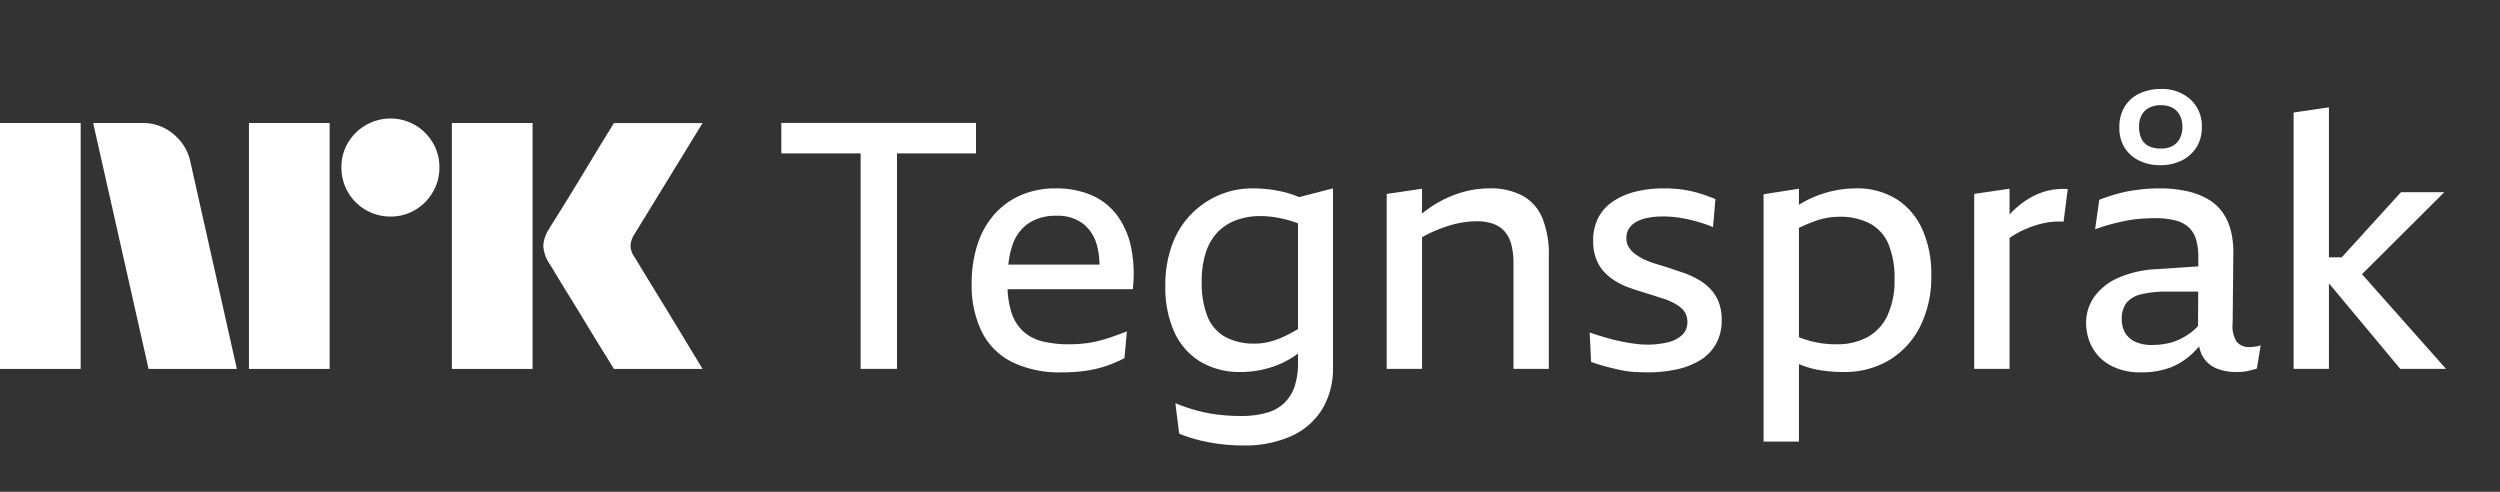 <svg xmlns="http://www.w3.org/2000/svg" viewBox="0 0 122 24"><rect x="0" y="0" width="122" height="24" fill="#333333" stroke="none"/><path fill="#fff" d="M0 18.003v-12h3.937v12H0Zm9.294-10.09 2.264 10.09H7.25l-2.704-12h2.417a2.276 2.276 0 0 1 1.513.55c.42.346.71.827.819 1.36Zm2.855 10.09v-12h3.938v12h-3.938Zm6.912-7.436a2.382 2.382 0 0 1-2.4-2.4 2.301 2.301 0 0 1 .321-1.2 2.41 2.41 0 0 1 3.278-.862c.356.21.653.506.862.862.215.363.326.778.321 1.2a2.35 2.35 0 0 1-.321 1.208 2.4 2.4 0 0 1-.862.87 2.302 2.302 0 0 1-1.2.322Zm2.99 7.436v-12h3.938v12h-3.937Zm8.923-5.442c.01.012.095.15.253.414s.364.603.617 1.014a315.936 315.936 0 0 1 1.597 2.62c.247.411.529.876.845 1.394H29.96c-.27-.44-.516-.837-.736-1.192-.22-.355-.453-.738-.7-1.149-.248-.41-.493-.81-.736-1.2-.242-.389-.45-.73-.625-1.022-.175-.293-.296-.49-.363-.592a1.747 1.747 0 0 1-.287-.845c.016-.29.11-.57.27-.811.067-.113.191-.313.371-.6s.392-.628.634-1.022c.242-.395.488-.798.736-1.209l.7-1.157.736-1.2h4.326l-3.346 5.458a1.08 1.08 0 0 0-.17.541c.012.202.082.396.203.558ZM38.128 7.486h3.87v10.515h1.776V7.486h3.855V5.998h-9.501v1.488ZM54.485 10.47a3.068 3.068 0 0 0-1.243-.955 4.34 4.34 0 0 0-1.715-.322 4.203 4.203 0 0 0-1.725.339c-.495.216-.937.54-1.293.946a4.142 4.142 0 0 0-.812 1.463 6.11 6.11 0 0 0-.279 1.901 5.12 5.12 0 0 0 .499 2.359c.321.637.84 1.153 1.48 1.47.749.354 1.572.524 2.4.5a8.26 8.26 0 0 0 1.192-.077c.33-.047.655-.124.972-.228a6.29 6.29 0 0 0 .913-.389l.118-1.302c-.214.08-.431.158-.651.237-.22.079-.448.15-.685.211a5.109 5.109 0 0 1-.727.136 6.574 6.574 0 0 1-.743.042 5.333 5.333 0 0 1-1.32-.144 2.162 2.162 0 0 1-.937-.49 2.136 2.136 0 0 1-.575-.938 4.28 4.28 0 0 1-.184-1.116h6.11c.082-.7.051-1.407-.094-2.096a3.952 3.952 0 0 0-.701-1.547Zm-4.26.405c.396-.24.854-.36 1.318-.346.465-.023.923.11 1.302.38.337.269.577.64.684 1.057.085.308.126.627.124.947h-4.446c.031-.338.103-.67.215-.99.144-.428.426-.797.803-1.047ZM62.81 9.413a6.117 6.117 0 0 0-.785-.16 6.642 6.642 0 0 0-.914-.06 4.092 4.092 0 0 0-1.606.322c-.509.215-.971.528-1.36.921-.416.424-.735.93-.939 1.488a5.695 5.695 0 0 0-.338 2.037 5.29 5.29 0 0 0 .43 2.223c.266.6.705 1.106 1.26 1.454a3.73 3.73 0 0 0 2.012.515 4.876 4.876 0 0 0 1.809-.355c.343-.14.667-.324.964-.547v.463c.006.38-.048.76-.16 1.124a2.044 2.044 0 0 1-.491.811 2.018 2.018 0 0 1-.862.49c-.422.116-.857.17-1.294.161a9.4 9.4 0 0 1-1.04-.059 7.376 7.376 0 0 1-1.073-.203 8.215 8.215 0 0 1-1.065-.363l.186 1.487c.31.127.63.231.955.313.343.086.69.151 1.04.195.37.045.743.068 1.116.067a5.452 5.452 0 0 0 2.417-.482 3.387 3.387 0 0 0 1.48-1.335c.34-.6.512-1.28.498-1.97V9.193l-1.653.426c-.191-.08-.387-.15-.586-.206Zm.313 6.77a5.34 5.34 0 0 1-.65.322c-.198.081-.402.146-.61.194a2.74 2.74 0 0 1-.616.068 2.94 2.94 0 0 1-1.463-.33 1.98 1.98 0 0 1-.862-.997 4.493 4.493 0 0 1-.279-1.716 4.47 4.47 0 0 1 .194-1.378c.111-.367.302-.704.559-.989.25-.264.556-.47.895-.6a3.263 3.263 0 0 1 1.21-.211c.266 0 .531.022.794.068.269.047.534.112.794.194.083.026.17.06.254.092v5.154c-.074.044-.15.09-.22.13ZM74.297 9.548a3.327 3.327 0 0 0-1.622-.355c-.491.001-.979.078-1.446.229-.481.153-.94.372-1.36.65-.164.108-.32.226-.474.347V9.21l-1.724.254V18h1.724v-6.42c.167-.098.339-.187.516-.266.237-.105.48-.198.727-.279.237-.077.48-.137.726-.177.232-.039.467-.059.702-.06.276-.006.55.037.811.127.216.078.407.209.558.38.156.187.266.407.322.643.072.299.106.606.1.913v5.14h1.725v-5.495a4.686 4.686 0 0 0-.32-1.877 2.217 2.217 0 0 0-.965-1.082ZM83.477 14.113a2.545 2.545 0 0 0-.592-.465 4.586 4.586 0 0 0-.71-.33c-.18-.056-.358-.115-.533-.177a9.4 9.4 0 0 0-.524-.17 10.94 10.94 0 0 1-.507-.16 3.717 3.717 0 0 1-.448-.186 2.945 2.945 0 0 1-.397-.253 1.108 1.108 0 0 1-.287-.322.812.812 0 0 1-.11-.422.876.876 0 0 1 .118-.465.962.962 0 0 1 .355-.33c.177-.097.368-.165.567-.203.247-.047.5-.07.752-.067a5.527 5.527 0 0 1 .887.076c.175.028.35.065.524.11.175.044.352.095.533.152.167.051.33.113.49.186l.118-1.37a8.04 8.04 0 0 0-.633-.236 6.214 6.214 0 0 0-.635-.17 5.075 5.075 0 0 0-.633-.092 7.644 7.644 0 0 0-.617-.026 5.572 5.572 0 0 0-1.387.161 3.486 3.486 0 0 0-1.09.473c-.303.2-.55.474-.719.795a2.415 2.415 0 0 0-.253 1.141c-.005.285.04.568.135.837.08.225.2.434.355.617.15.172.324.323.516.448.2.13.412.241.634.33a14.685 14.685 0 0 0 .786.262 40.99 40.99 0 0 1 .744.236c.118.04.234.076.347.11.15.054.297.119.439.194.124.066.24.146.347.237a.866.866 0 0 1 .295.668.843.843 0 0 1-.279.668 1.62 1.62 0 0 1-.727.346c-.313.07-.633.104-.955.102a4.762 4.762 0 0 1-.6-.043 8.597 8.597 0 0 1-.693-.118c-.242-.051-.49-.113-.744-.186a14.75 14.75 0 0 1-.769-.245l.068 1.437c.292.101.56.183.803.245.242.062.473.116.693.16.212.045.426.073.642.085.209.012.42.017.634.017.472.003.942-.046 1.403-.144a3.627 3.627 0 0 0 1.15-.448c.32-.195.584-.468.77-.794.193-.358.289-.76.278-1.167a2.37 2.37 0 0 0-.144-.87 1.974 1.974 0 0 0-.397-.634ZM92.563 9.726a3.633 3.633 0 0 0-2.02-.533 5.149 5.149 0 0 0-1.25.161 5.425 5.425 0 0 0-1.505.638V9.21l-1.725.27v12.071h1.725v-3.785l.034.015c.312.13.638.224.971.28.394.064.793.095 1.192.092a4.226 4.226 0 0 0 2.173-.558 4.014 4.014 0 0 0 1.521-1.614c.4-.8.594-1.685.567-2.578a5.261 5.261 0 0 0-.431-2.198 3.398 3.398 0 0 0-1.252-1.48Zm-.448 5.655a2.326 2.326 0 0 1-.972 1.065c-.476.25-1.009.372-1.546.355a4.81 4.81 0 0 1-1.809-.345V11.12c.022-.01.045-.024.067-.034.248-.113.479-.209.693-.288a3.472 3.472 0 0 1 1.2-.22 3.128 3.128 0 0 1 1.505.33c.408.222.727.577.905 1.006a4.33 4.33 0 0 1 .296 1.725 4.031 4.031 0 0 1-.339 1.74ZM99.874 9.32a3.319 3.319 0 0 0-.895.388c-.289.18-.555.393-.795.634-.04.04-.079.085-.118.127v-1.26l-1.725.254V18h1.725v-6.386a4.402 4.402 0 0 1 .921-.494c.175-.068.352-.127.533-.177a3.604 3.604 0 0 1 1.183-.127l.203-1.59a3.218 3.218 0 0 0-1.032.094ZM109.798 16.936a.773.773 0 0 1-.659-.27 1.453 1.453 0 0 1-.186-.896l.034-3.483a4.072 4.072 0 0 0-.136-1.082 2.652 2.652 0 0 0-.405-.862 2.283 2.283 0 0 0-.702-.626 3.59 3.59 0 0 0-1.023-.388 6.004 6.004 0 0 0-1.335-.136c-.356 0-.712.023-1.065.068a7.318 7.318 0 0 0-.989.194 8.26 8.26 0 0 0-.888.296l-.203 1.437a10.05 10.05 0 0 1 1.539-.422c.232-.045.466-.076.701-.093a9.38 9.38 0 0 1 .685-.026c.345-.007.689.033 1.023.119.243.06.467.183.651.355.163.167.279.374.338.6.072.278.106.566.101.854l-.002.424-1.976.133a5.248 5.248 0 0 0-1.961.44 2.815 2.815 0 0 0-1.158.938c-.25.366-.382.8-.38 1.243-.003.416.098.825.296 1.192.207.376.518.684.896.887.461.24.976.356 1.496.338.487.011.971-.069 1.428-.237a3.289 3.289 0 0 0 1.065-.676c.117-.112.228-.23.333-.354.033.175.095.343.183.498.151.259.382.46.659.575.306.123.634.183.964.177.101 0 .2-.003.296-.008.094-.006.187-.02.279-.043l.245-.059a1.34 1.34 0 0 0 .194-.059l.186-1.133a1.472 1.472 0 0 1-.287.068c-.079.01-.158.016-.237.017Zm-2.815-.76c-.183.144-.381.269-.591.371a2.676 2.676 0 0 1-.659.22 3.75 3.75 0 0 1-.719.068 1.905 1.905 0 0 1-.803-.152 1.11 1.11 0 0 1-.499-.432 1.27 1.27 0 0 1-.169-.667 1.282 1.282 0 0 1 .22-.795 1.29 1.29 0 0 1 .71-.423 5.147 5.147 0 0 1 1.319-.135h1.48l-.008 1.678c-.085.097-.18.186-.281.266ZM104.397 7.841a2.29 2.29 0 0 0 1.023.22c.362.007.721-.071 1.048-.228.294-.144.543-.366.718-.643.181-.297.272-.64.262-.989a1.73 1.73 0 0 0-.558-1.352 2.053 2.053 0 0 0-1.437-.507 2.442 2.442 0 0 0-1.022.21 1.687 1.687 0 0 0-.736.635 1.87 1.87 0 0 0-.27 1.031c-.012.351.079.698.262.997.174.27.42.487.71.626Zm.27-2.434a1.094 1.094 0 0 1 .786-.27c.21-.01.418.04.601.143.147.09.265.223.338.38.075.17.113.355.11.541.003.187-.038.373-.119.541a.88.88 0 0 1-.346.372 1.168 1.168 0 0 1-.6.135 1.272 1.272 0 0 1-.575-.118.766.766 0 0 1-.355-.355 1.28 1.28 0 0 1-.119-.575 1.064 1.064 0 0 1 .279-.794ZM117.135 18.001h2.231l-4.1-4.62 4.016-4.002h-2.113l-2.893 3.179h-.624v-7.32l-1.724.253v12.51h1.724V13.86h.028l3.455 4.142Z"/></svg>